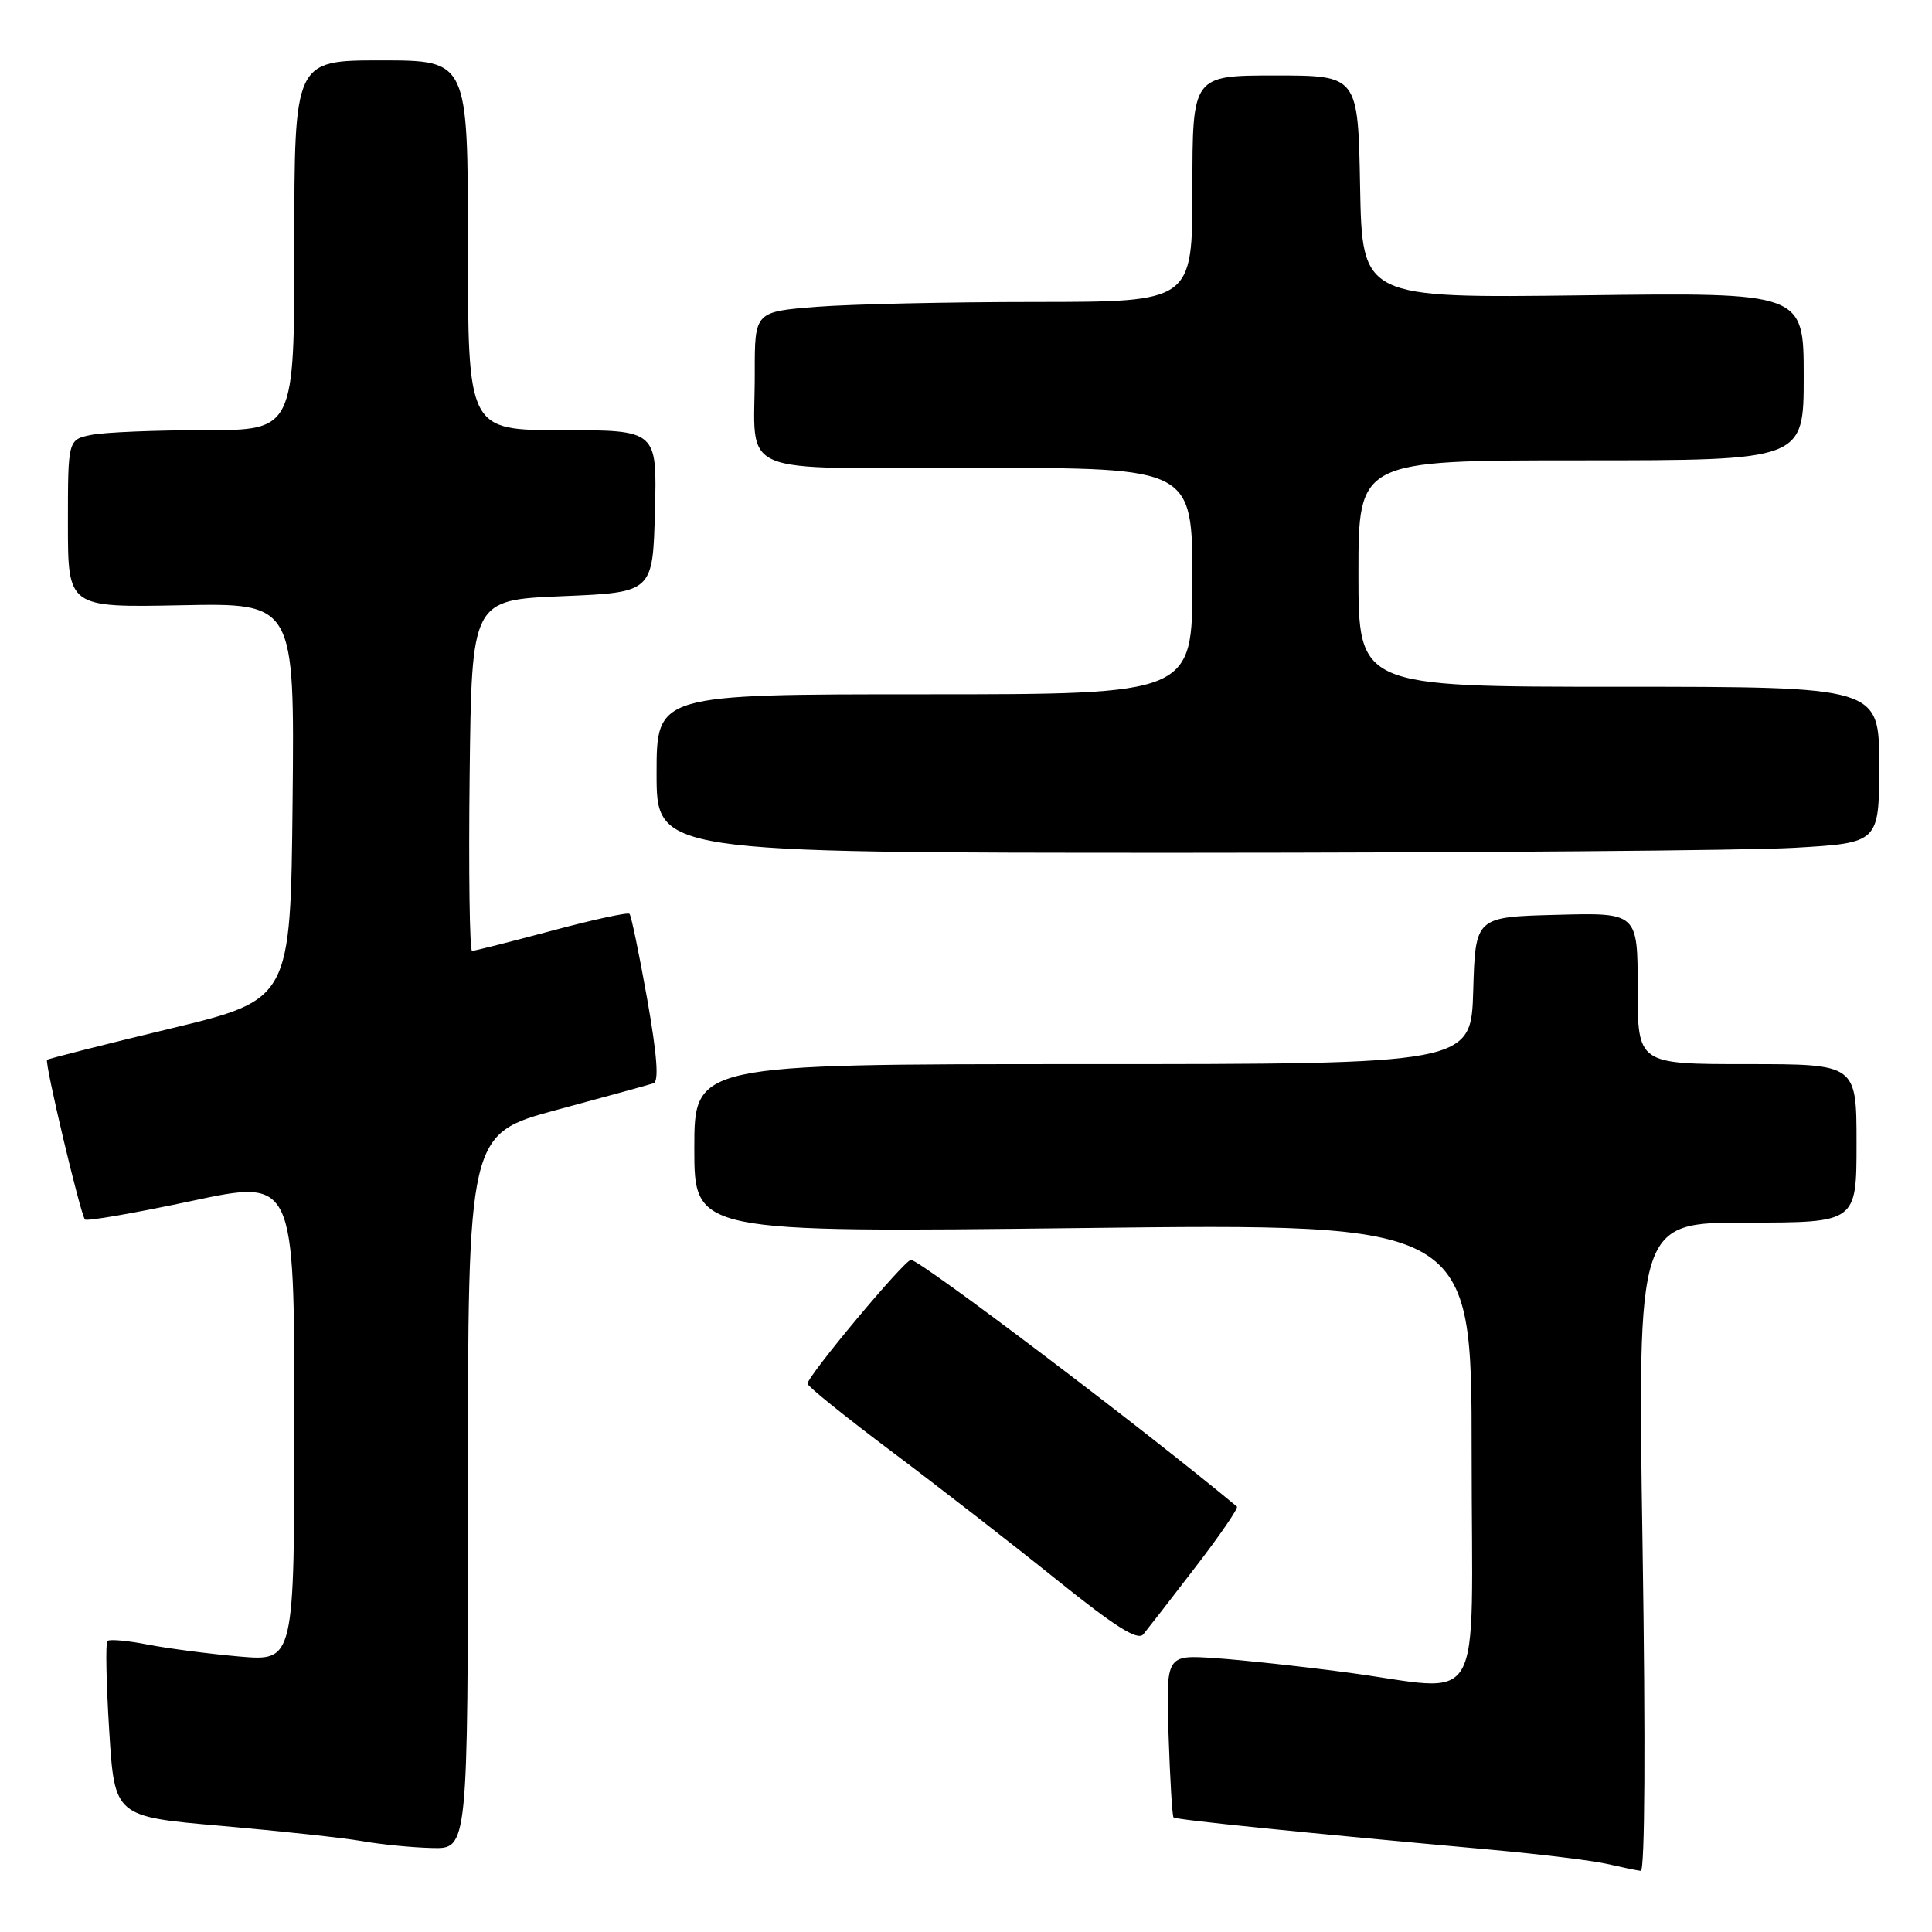 <?xml version="1.0" encoding="UTF-8" standalone="no"?>
<!DOCTYPE svg PUBLIC "-//W3C//DTD SVG 1.1//EN" "http://www.w3.org/Graphics/SVG/1.1/DTD/svg11.dtd" >
<svg xmlns="http://www.w3.org/2000/svg" xmlns:xlink="http://www.w3.org/1999/xlink" version="1.1" viewBox="0 0 256 256">
 <g >
 <path fill="currentColor"
d=" M 217.65 205.00 C 216.98 162.00 216.98 162.00 231.49 162.00 C 246.00 162.00 246.00 162.00 246.00 151.50 C 246.00 141.00 246.00 141.00 231.50 141.00 C 217.00 141.00 217.00 141.00 217.00 130.97 C 217.00 120.93 217.00 120.93 206.25 121.22 C 195.50 121.50 195.50 121.50 195.21 131.25 C 194.93 141.00 194.93 141.00 143.46 141.00 C 92.00 141.00 92.00 141.00 92.00 152.16 C 92.00 163.32 92.00 163.32 143.50 162.72 C 195.00 162.11 195.00 162.11 195.00 192.56 C 195.00 227.69 197.09 224.06 178.28 221.58 C 172.35 220.79 164.57 219.95 161.00 219.71 C 154.50 219.27 154.50 219.27 154.84 229.88 C 155.03 235.72 155.33 240.65 155.50 240.82 C 155.80 241.13 172.50 242.83 197.50 245.09 C 204.10 245.69 211.07 246.54 213.00 246.99 C 214.93 247.43 216.91 247.84 217.41 247.90 C 217.96 247.96 218.05 230.76 217.65 205.00 Z  M 62.00 197.62 C 62.00 150.25 62.00 150.25 73.75 147.07 C 80.21 145.33 85.99 143.74 86.59 143.54 C 87.33 143.30 87.07 139.82 85.75 132.34 C 84.69 126.38 83.64 121.31 83.41 121.09 C 83.19 120.86 78.53 121.87 73.07 123.34 C 67.60 124.80 62.87 126.00 62.55 126.00 C 62.23 126.00 62.08 115.54 62.23 102.75 C 62.50 79.50 62.50 79.50 74.50 79.00 C 86.50 78.50 86.50 78.50 86.78 67.75 C 87.07 57.00 87.07 57.00 74.53 57.00 C 62.00 57.00 62.00 57.00 62.00 32.50 C 62.00 8.00 62.00 8.00 50.50 8.00 C 39.00 8.00 39.00 8.00 39.00 32.50 C 39.00 57.00 39.00 57.00 27.13 57.00 C 20.59 57.00 13.84 57.28 12.13 57.62 C 9.00 58.25 9.00 58.25 9.00 69.38 C 9.00 80.50 9.00 80.50 24.02 80.20 C 39.03 79.90 39.03 79.90 38.77 106.18 C 38.50 132.46 38.50 132.46 22.50 136.31 C 13.70 138.43 6.38 140.29 6.24 140.43 C 5.88 140.79 10.68 161.01 11.26 161.59 C 11.51 161.84 17.85 160.74 25.36 159.14 C 39.00 156.23 39.00 156.23 39.00 188.18 C 39.00 220.12 39.00 220.12 31.75 219.50 C 27.76 219.15 22.30 218.44 19.60 217.92 C 16.91 217.39 14.49 217.17 14.23 217.44 C 13.97 217.70 14.08 223.04 14.47 229.31 C 15.18 240.71 15.18 240.71 29.34 241.94 C 37.13 242.62 45.52 243.53 48.00 243.96 C 50.48 244.40 54.64 244.81 57.25 244.87 C 62.00 245.00 62.00 245.00 62.00 197.62 Z  M 158.40 207.65 C 161.65 203.43 164.12 199.82 163.90 199.63 C 151.73 189.49 121.97 166.97 120.71 166.94 C 119.86 166.93 107.00 182.32 107.00 183.35 C 107.00 183.69 112.06 187.77 118.25 192.41 C 124.44 197.06 134.22 204.66 140.00 209.31 C 147.80 215.58 150.76 217.45 151.50 216.55 C 152.05 215.88 155.16 211.88 158.40 207.65 Z  M 237.75 112.34 C 249.00 111.69 249.00 111.69 249.00 101.35 C 249.00 91.00 249.00 91.00 214.50 91.00 C 180.00 91.00 180.00 91.00 180.00 76.00 C 180.00 61.00 180.00 61.00 209.50 61.00 C 239.00 61.00 239.00 61.00 239.00 49.88 C 239.00 38.75 239.00 38.75 209.75 39.13 C 180.50 39.50 180.50 39.50 180.22 24.75 C 179.95 10.00 179.95 10.00 168.97 10.00 C 158.00 10.00 158.00 10.00 158.00 25.00 C 158.00 40.00 158.00 40.00 137.25 40.01 C 125.84 40.01 112.79 40.30 108.25 40.65 C 100.00 41.30 100.00 41.30 100.01 49.40 C 100.04 63.40 96.76 62.00 129.62 62.00 C 158.00 62.00 158.00 62.00 158.00 77.00 C 158.00 92.00 158.00 92.00 122.50 92.00 C 87.00 92.00 87.00 92.00 87.00 102.50 C 87.00 113.00 87.00 113.00 156.75 113.00 C 195.11 112.99 231.56 112.70 237.75 112.34 Z "/>
</g>
</svg>